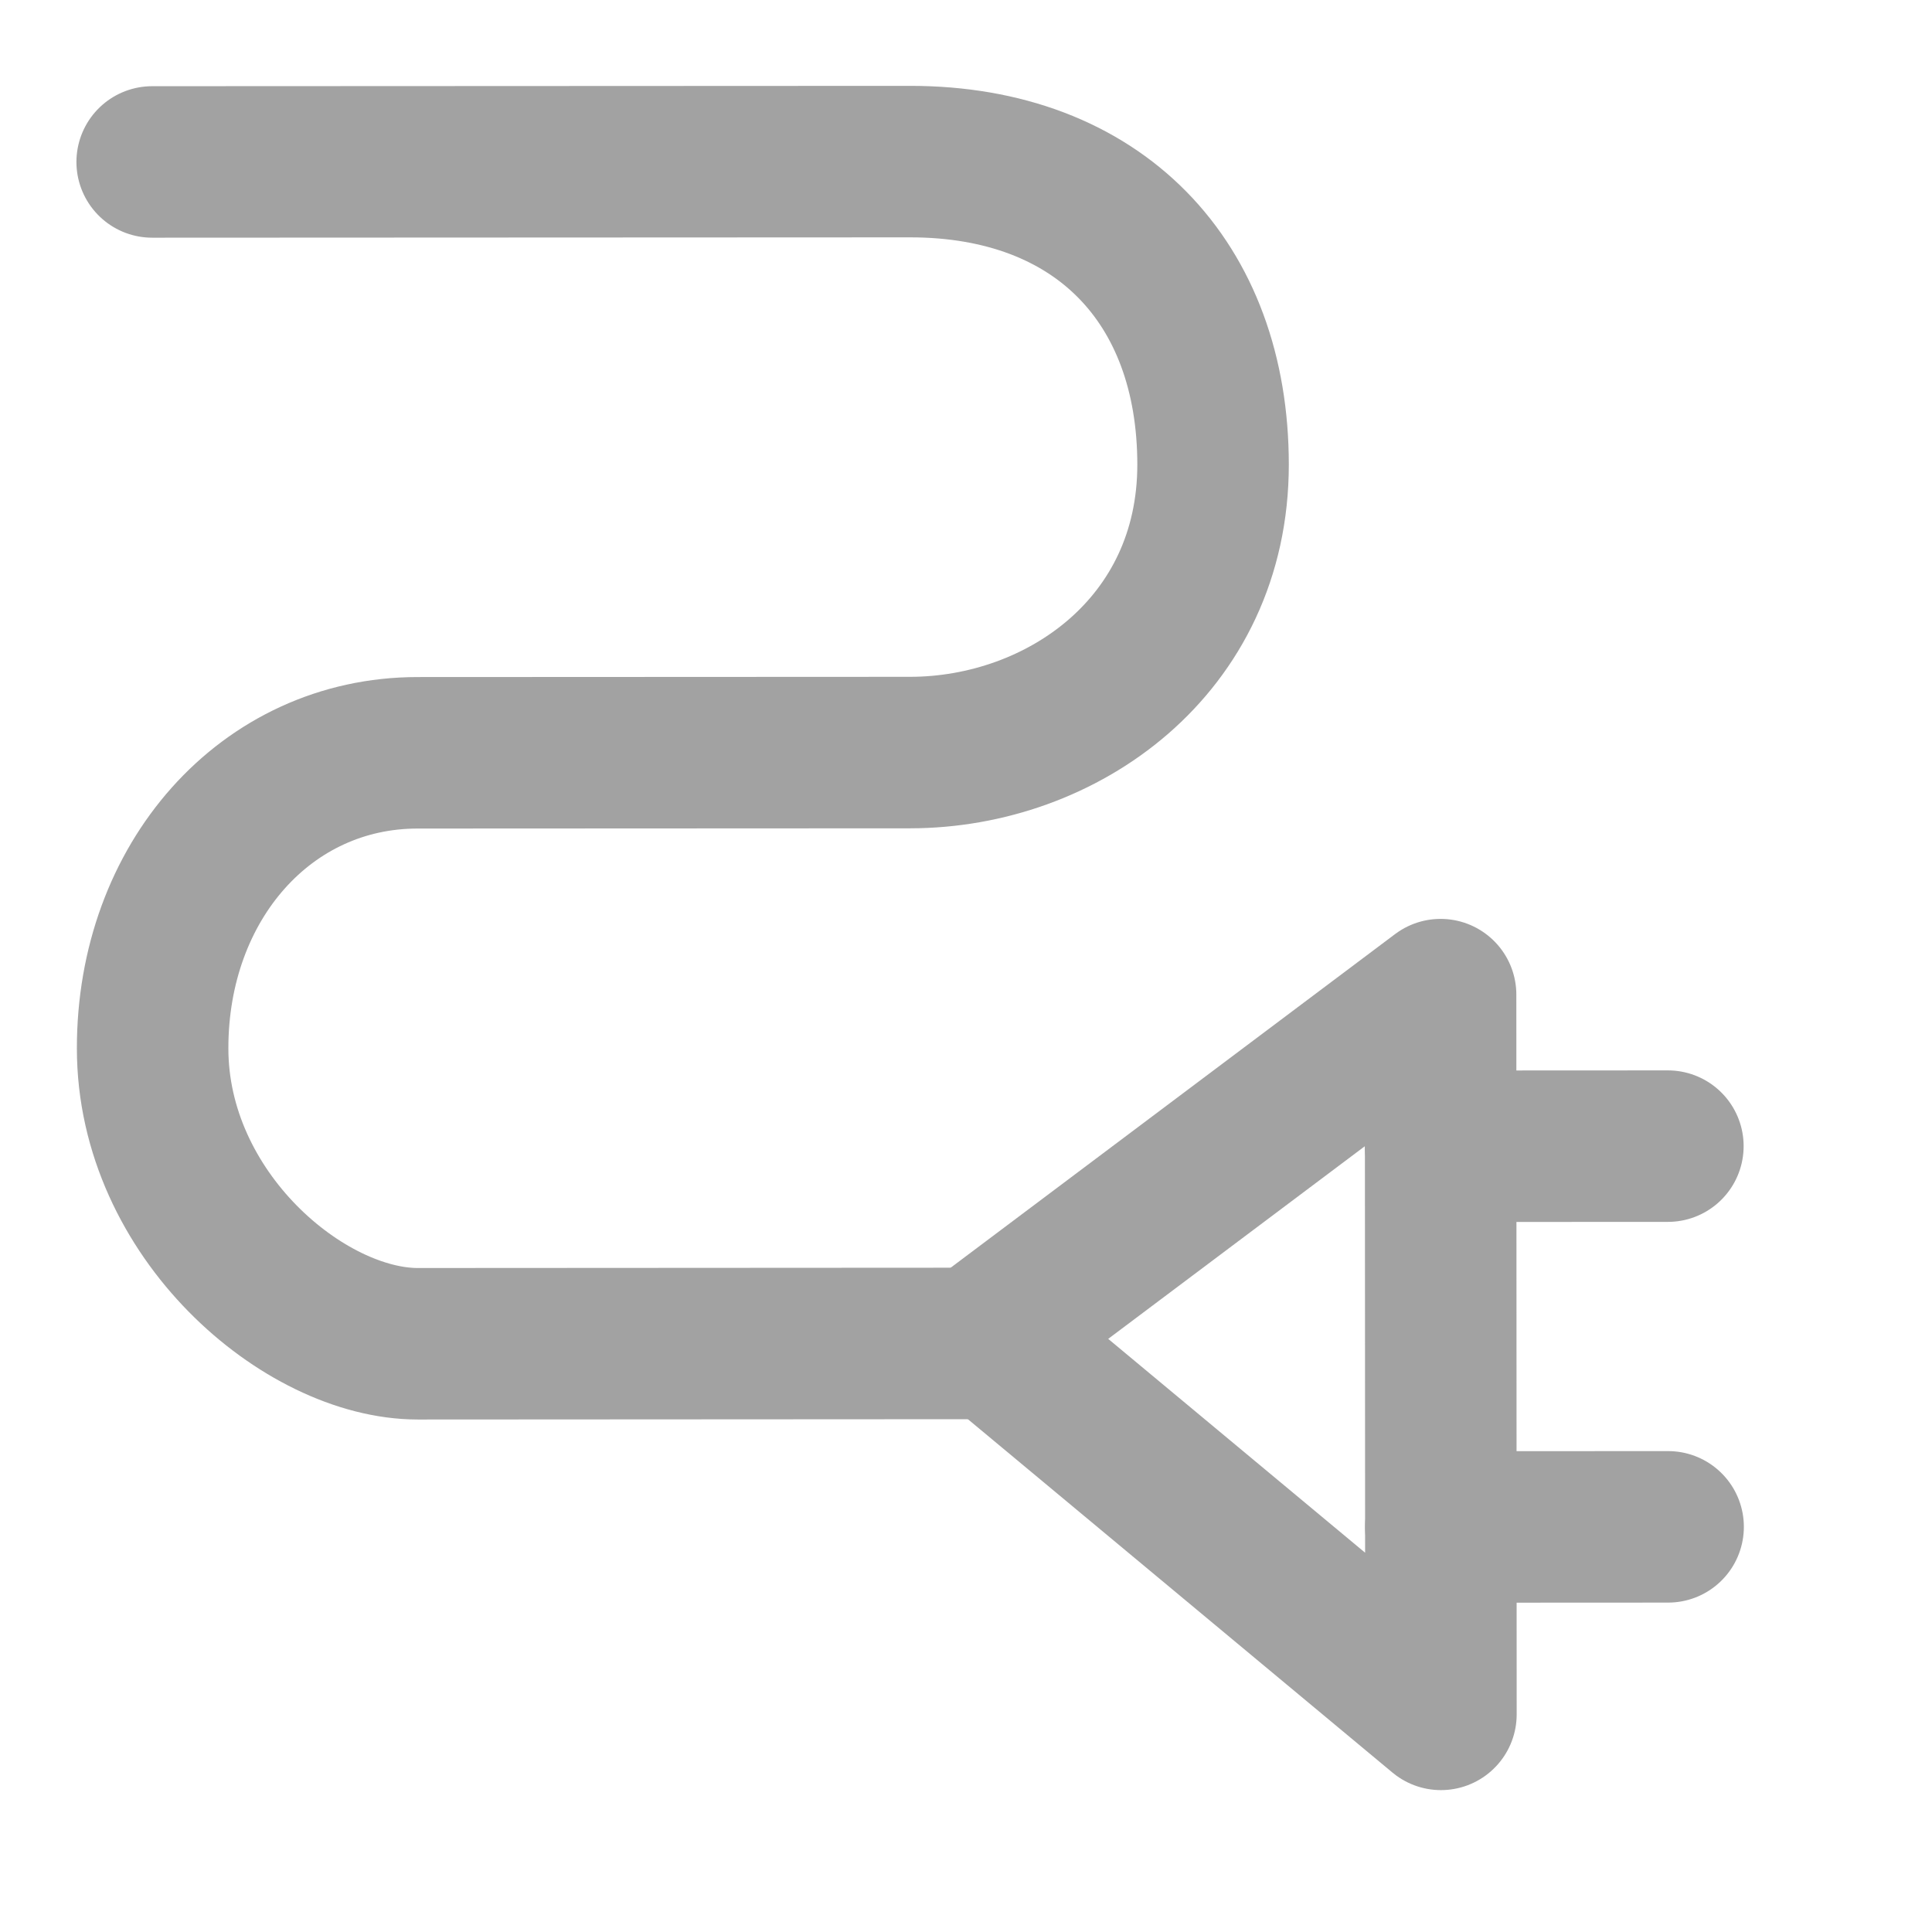 <svg width="17" height="17" viewBox="0 0 17 17" fill="none" xmlns="http://www.w3.org/2000/svg">
<g clip-path="url(#clip0_1347_4007)">
<path d="M12.676 10.086L14.676 10.085M12.678 13.436L14.678 13.435" stroke="#A2A2A2" stroke-width="1.333" stroke-linecap="round"/>
<path d="M12.679 15.085L8.677 11.754L12.676 8.752L12.679 15.085Z" stroke="#A2A2A2" stroke-width="1.333" stroke-linejoin="round"/>
<path d="M1.339 1.425L8.006 1.422C9.672 1.421 10.673 2.487 10.674 4.087C10.674 5.687 9.341 6.621 8.008 6.622L3.675 6.624C2.341 6.624 1.342 7.758 1.343 9.225C1.343 10.691 2.677 11.824 3.677 11.824L9.01 11.821" stroke="#A2A2A2" stroke-width="1.333" stroke-linecap="round"/>
</g>
<defs>
<clipPath id="clip0_1347_4007">
<rect width="16" height="16" fill="white" transform="translate(0.005 0.092) rotate(-0.027)"/>
</clipPath>
</defs>
</svg>
